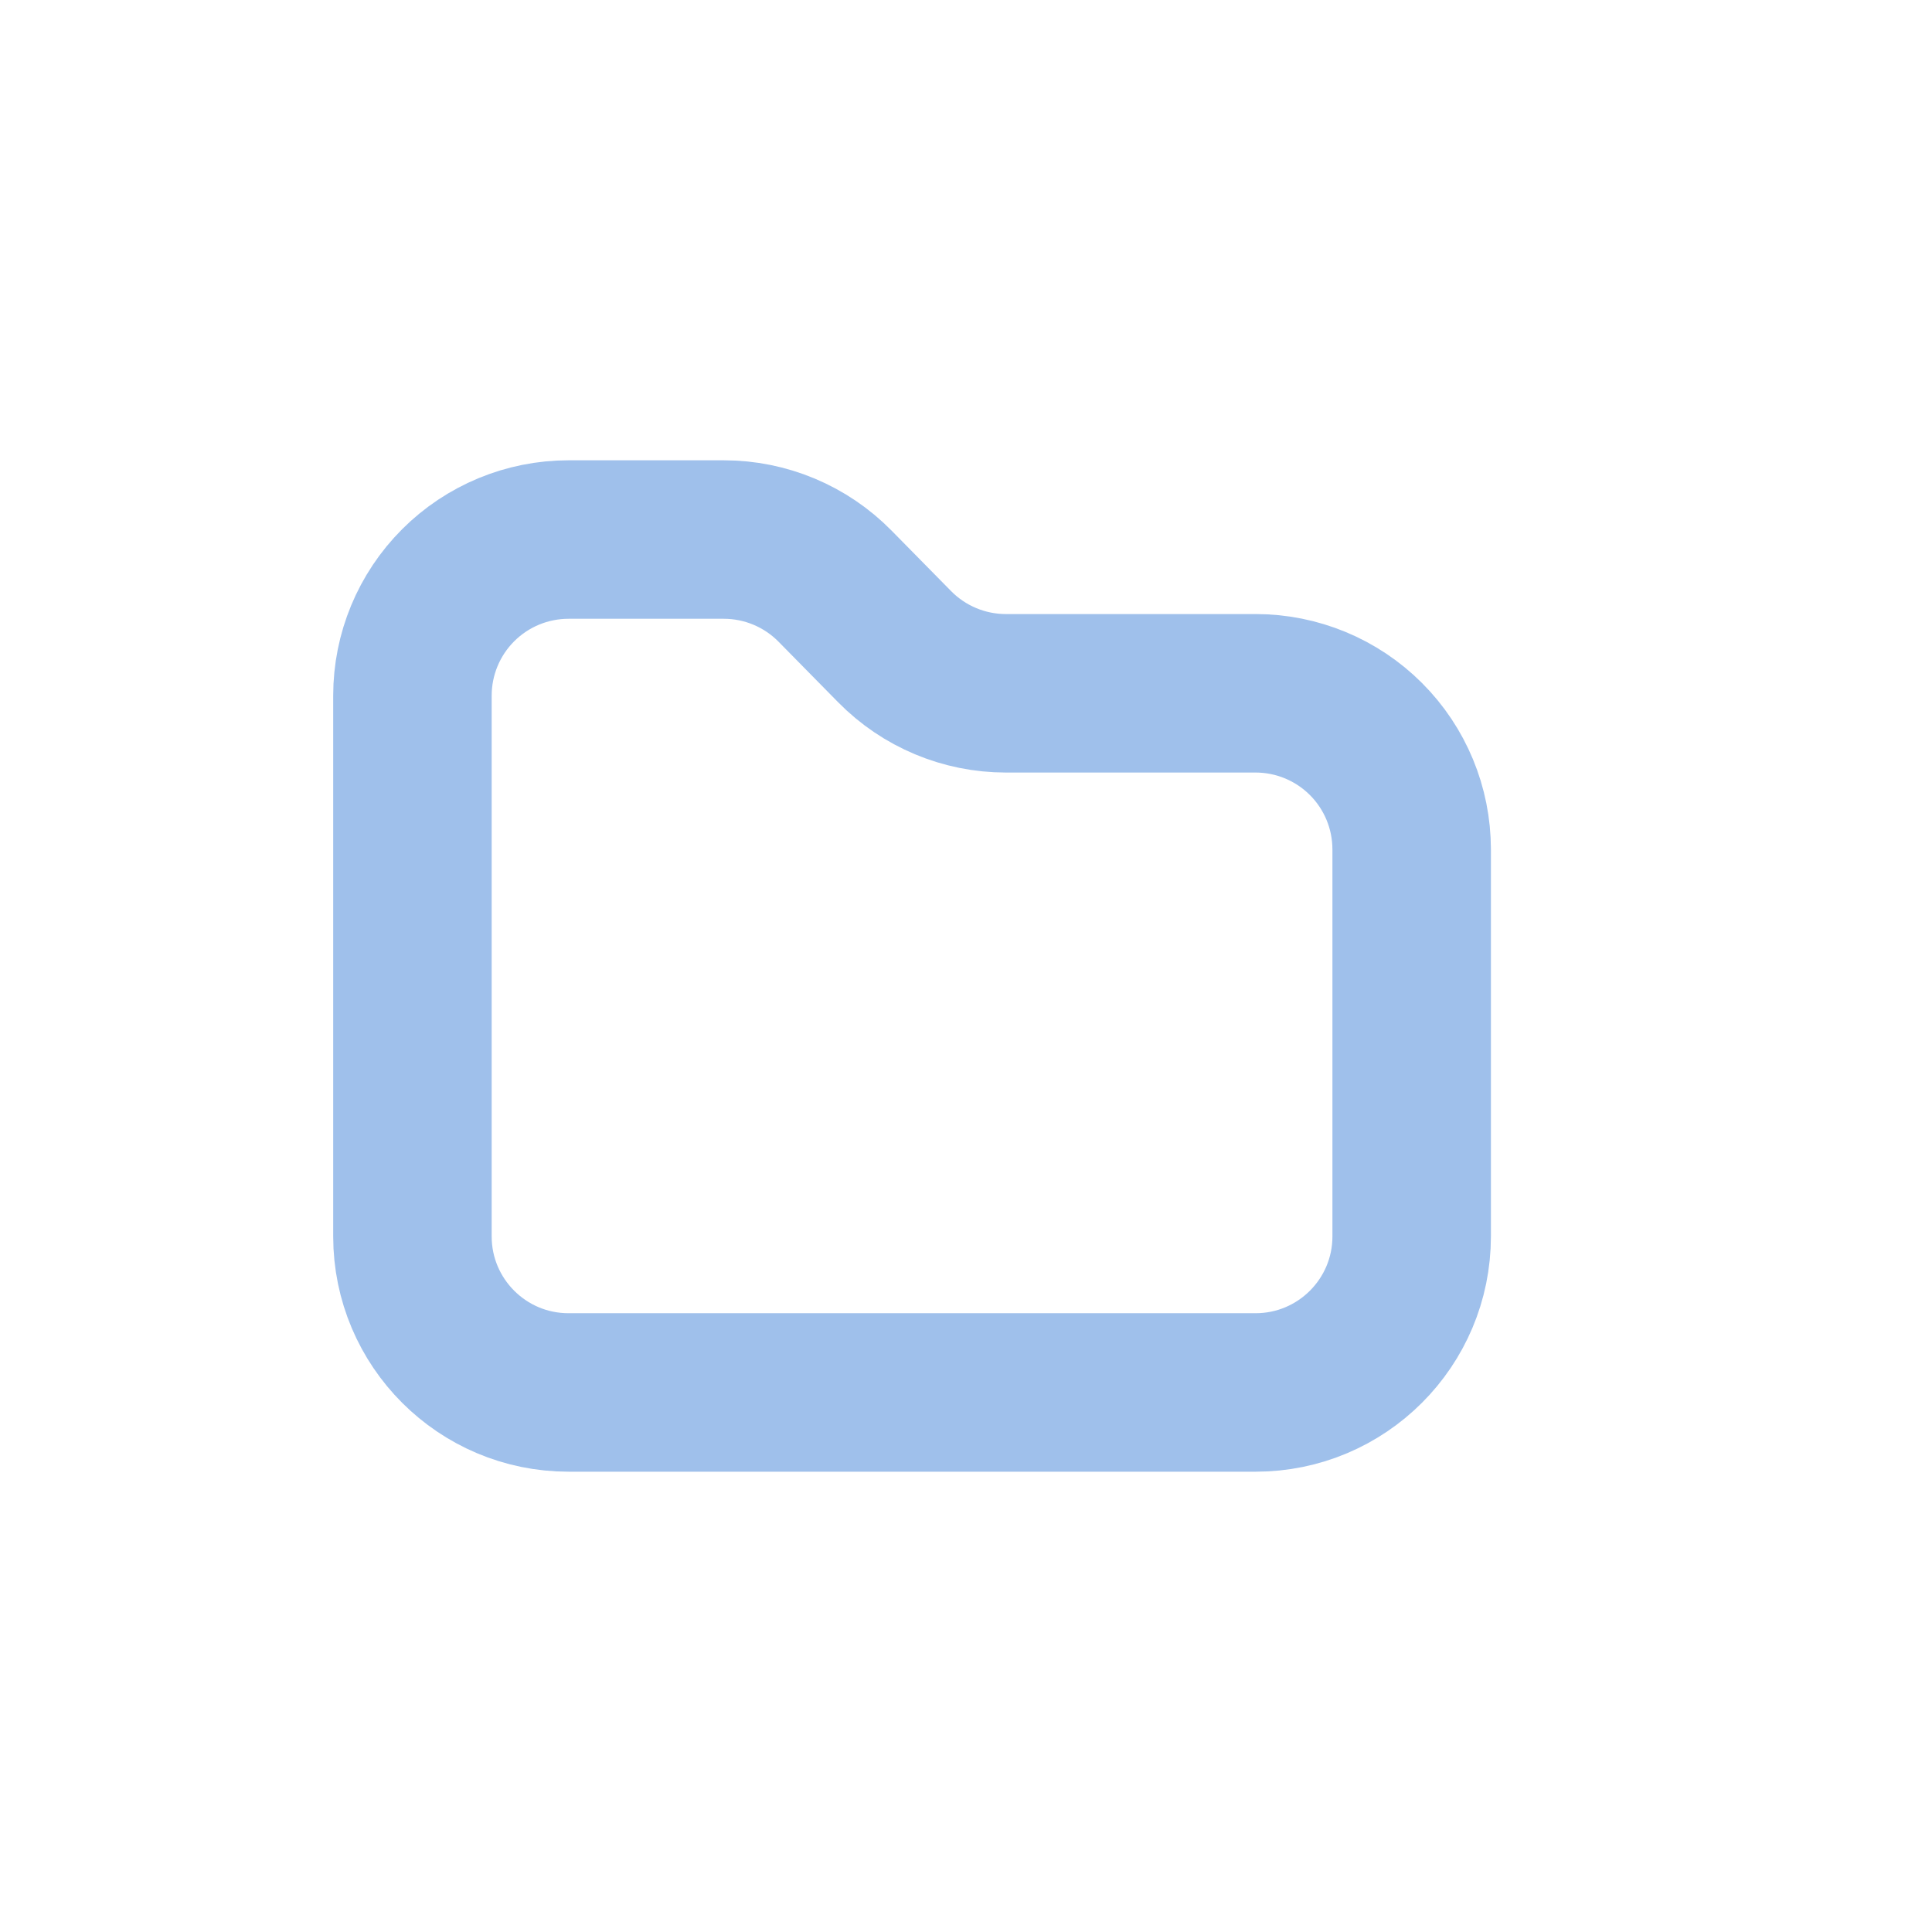 <?xml version="1.0" encoding="UTF-8" standalone="no"?><!DOCTYPE svg PUBLIC "-//W3C//DTD SVG 1.1//EN" "http://www.w3.org/Graphics/SVG/1.1/DTD/svg11.dtd"><svg width="100%" height="100%" viewBox="0 0 256 256" version="1.1" xmlns="http://www.w3.org/2000/svg" xmlns:xlink="http://www.w3.org/1999/xlink" xml:space="preserve" xmlns:serif="http://www.serif.com/" style="fill-rule:evenodd;clip-rule:evenodd;stroke-linejoin:round;stroke-miterlimit:1.5;"><rect id="projects" x="1" y="-0" width="256" height="256" style="fill:none;"/><g><path d="M187.052,112.548c0,-5.486 -2.179,-10.747 -6.058,-14.625c-3.878,-3.879 -9.139,-6.058 -14.625,-6.058l-33.085,-0c-5.542,-0 -10.853,-2.225 -14.741,-6.175c-2.502,-2.542 -5.395,-5.481 -7.897,-8.023c-3.888,-3.951 -9.198,-6.175 -14.741,-6.175l-20.574,-0c-5.485,-0 -10.746,2.179 -14.625,6.058c-3.879,3.879 -6.058,9.14 -6.058,14.625l0,71.65c0,11.423 9.26,20.683 20.683,20.683l91.038,0c11.423,0 20.683,-9.26 20.683,-20.683l0,-51.277Z" style="fill:none;stroke:#9fc0eb;stroke-width:21px;"/></g></svg>